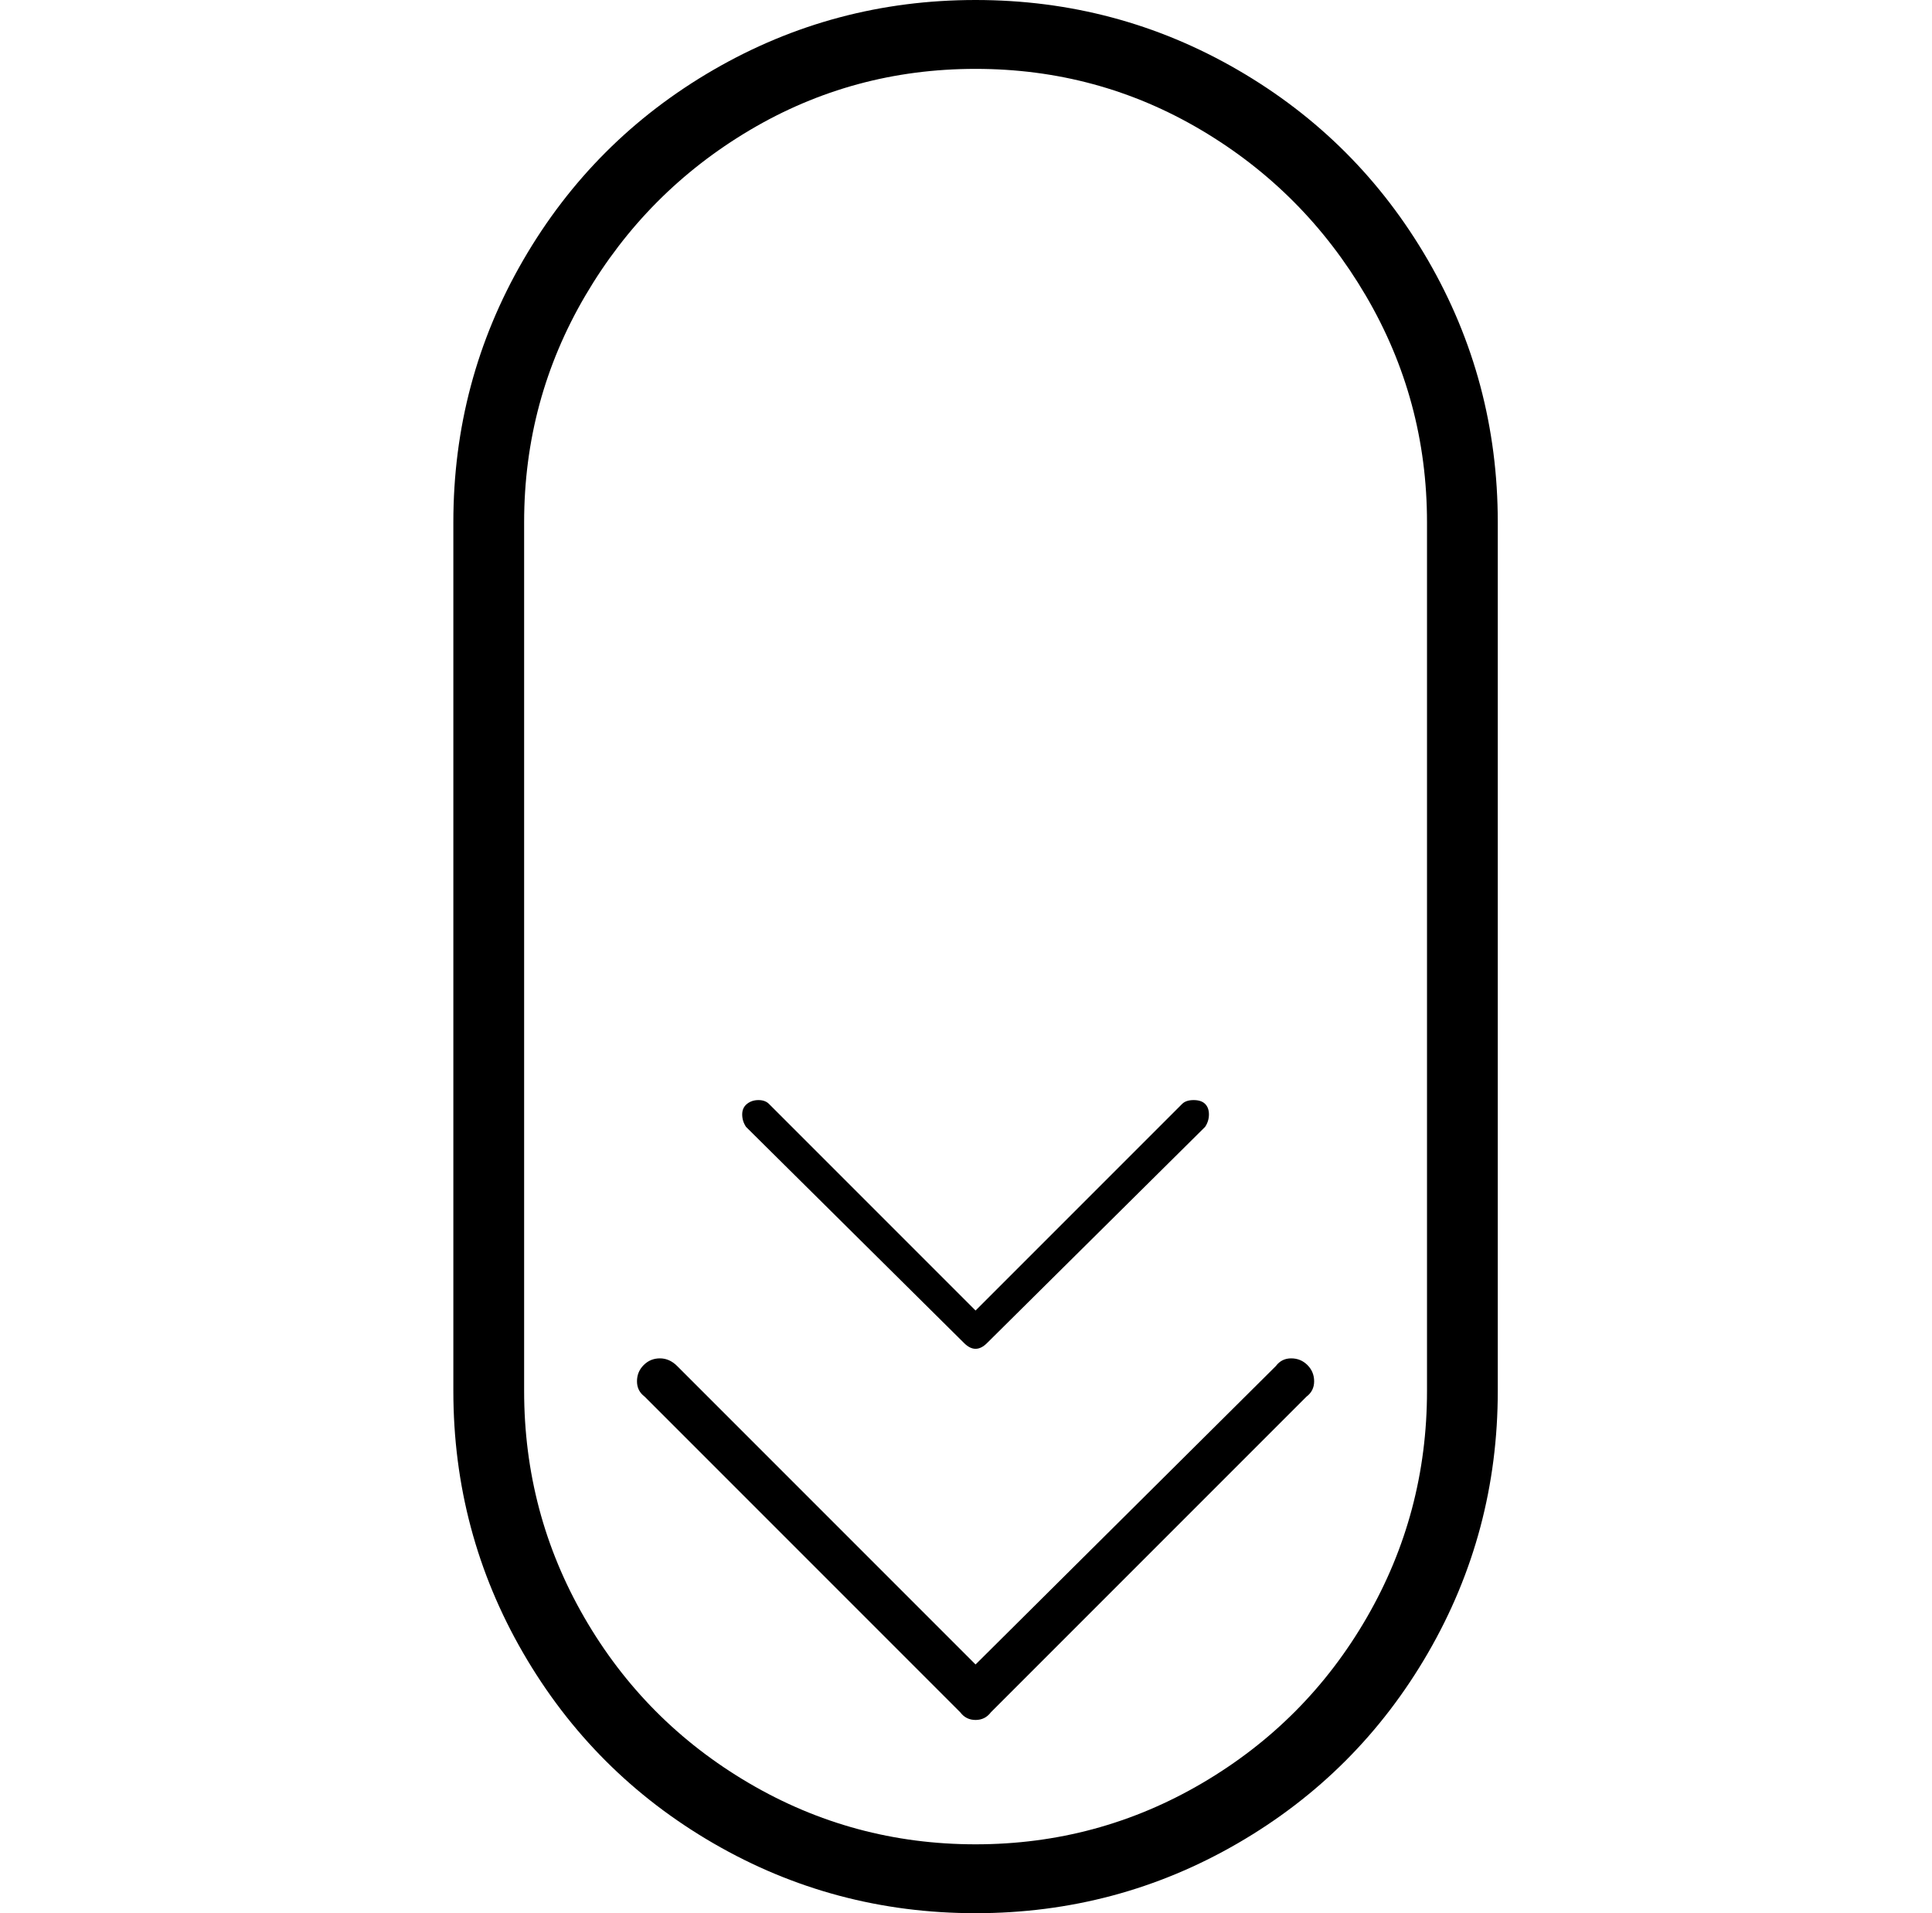 <svg xmlns="http://www.w3.org/2000/svg" viewBox="-10 0 1010 1000"><path d="M227 273v454q0 74 36.5 137t99.5 99.5 137 36.5 137-36.5 99.5-99.5T773 727V273q0-74-36.5-137T637 36.5 500 0 363 36.5 263.5 136 227 273zm37 0q0-64 32-118.5T382 68t118-32 118 32 86 86.5T736 273v454q0 64-31.5 118.5t-86 86.5T500 964t-118.5-32-86-86.5T264 727zm344 304L500 685 392 577q-2-2-5.5-2t-6 2-2.5 5.5 2 6.5l114 113q3 3 6 3t6-3l114-113q2-3 2-6.5t-2-5.5-6-2-6 2zm49 137L500 870 344 714q-4-4-9-4t-8.5 3.5-3.5 8.5 4 8l165 165q3 4 8 4t8-4l165-165q4-3 4-8t-3.5-8.5-8.5-3.5-8 4z"/></svg>